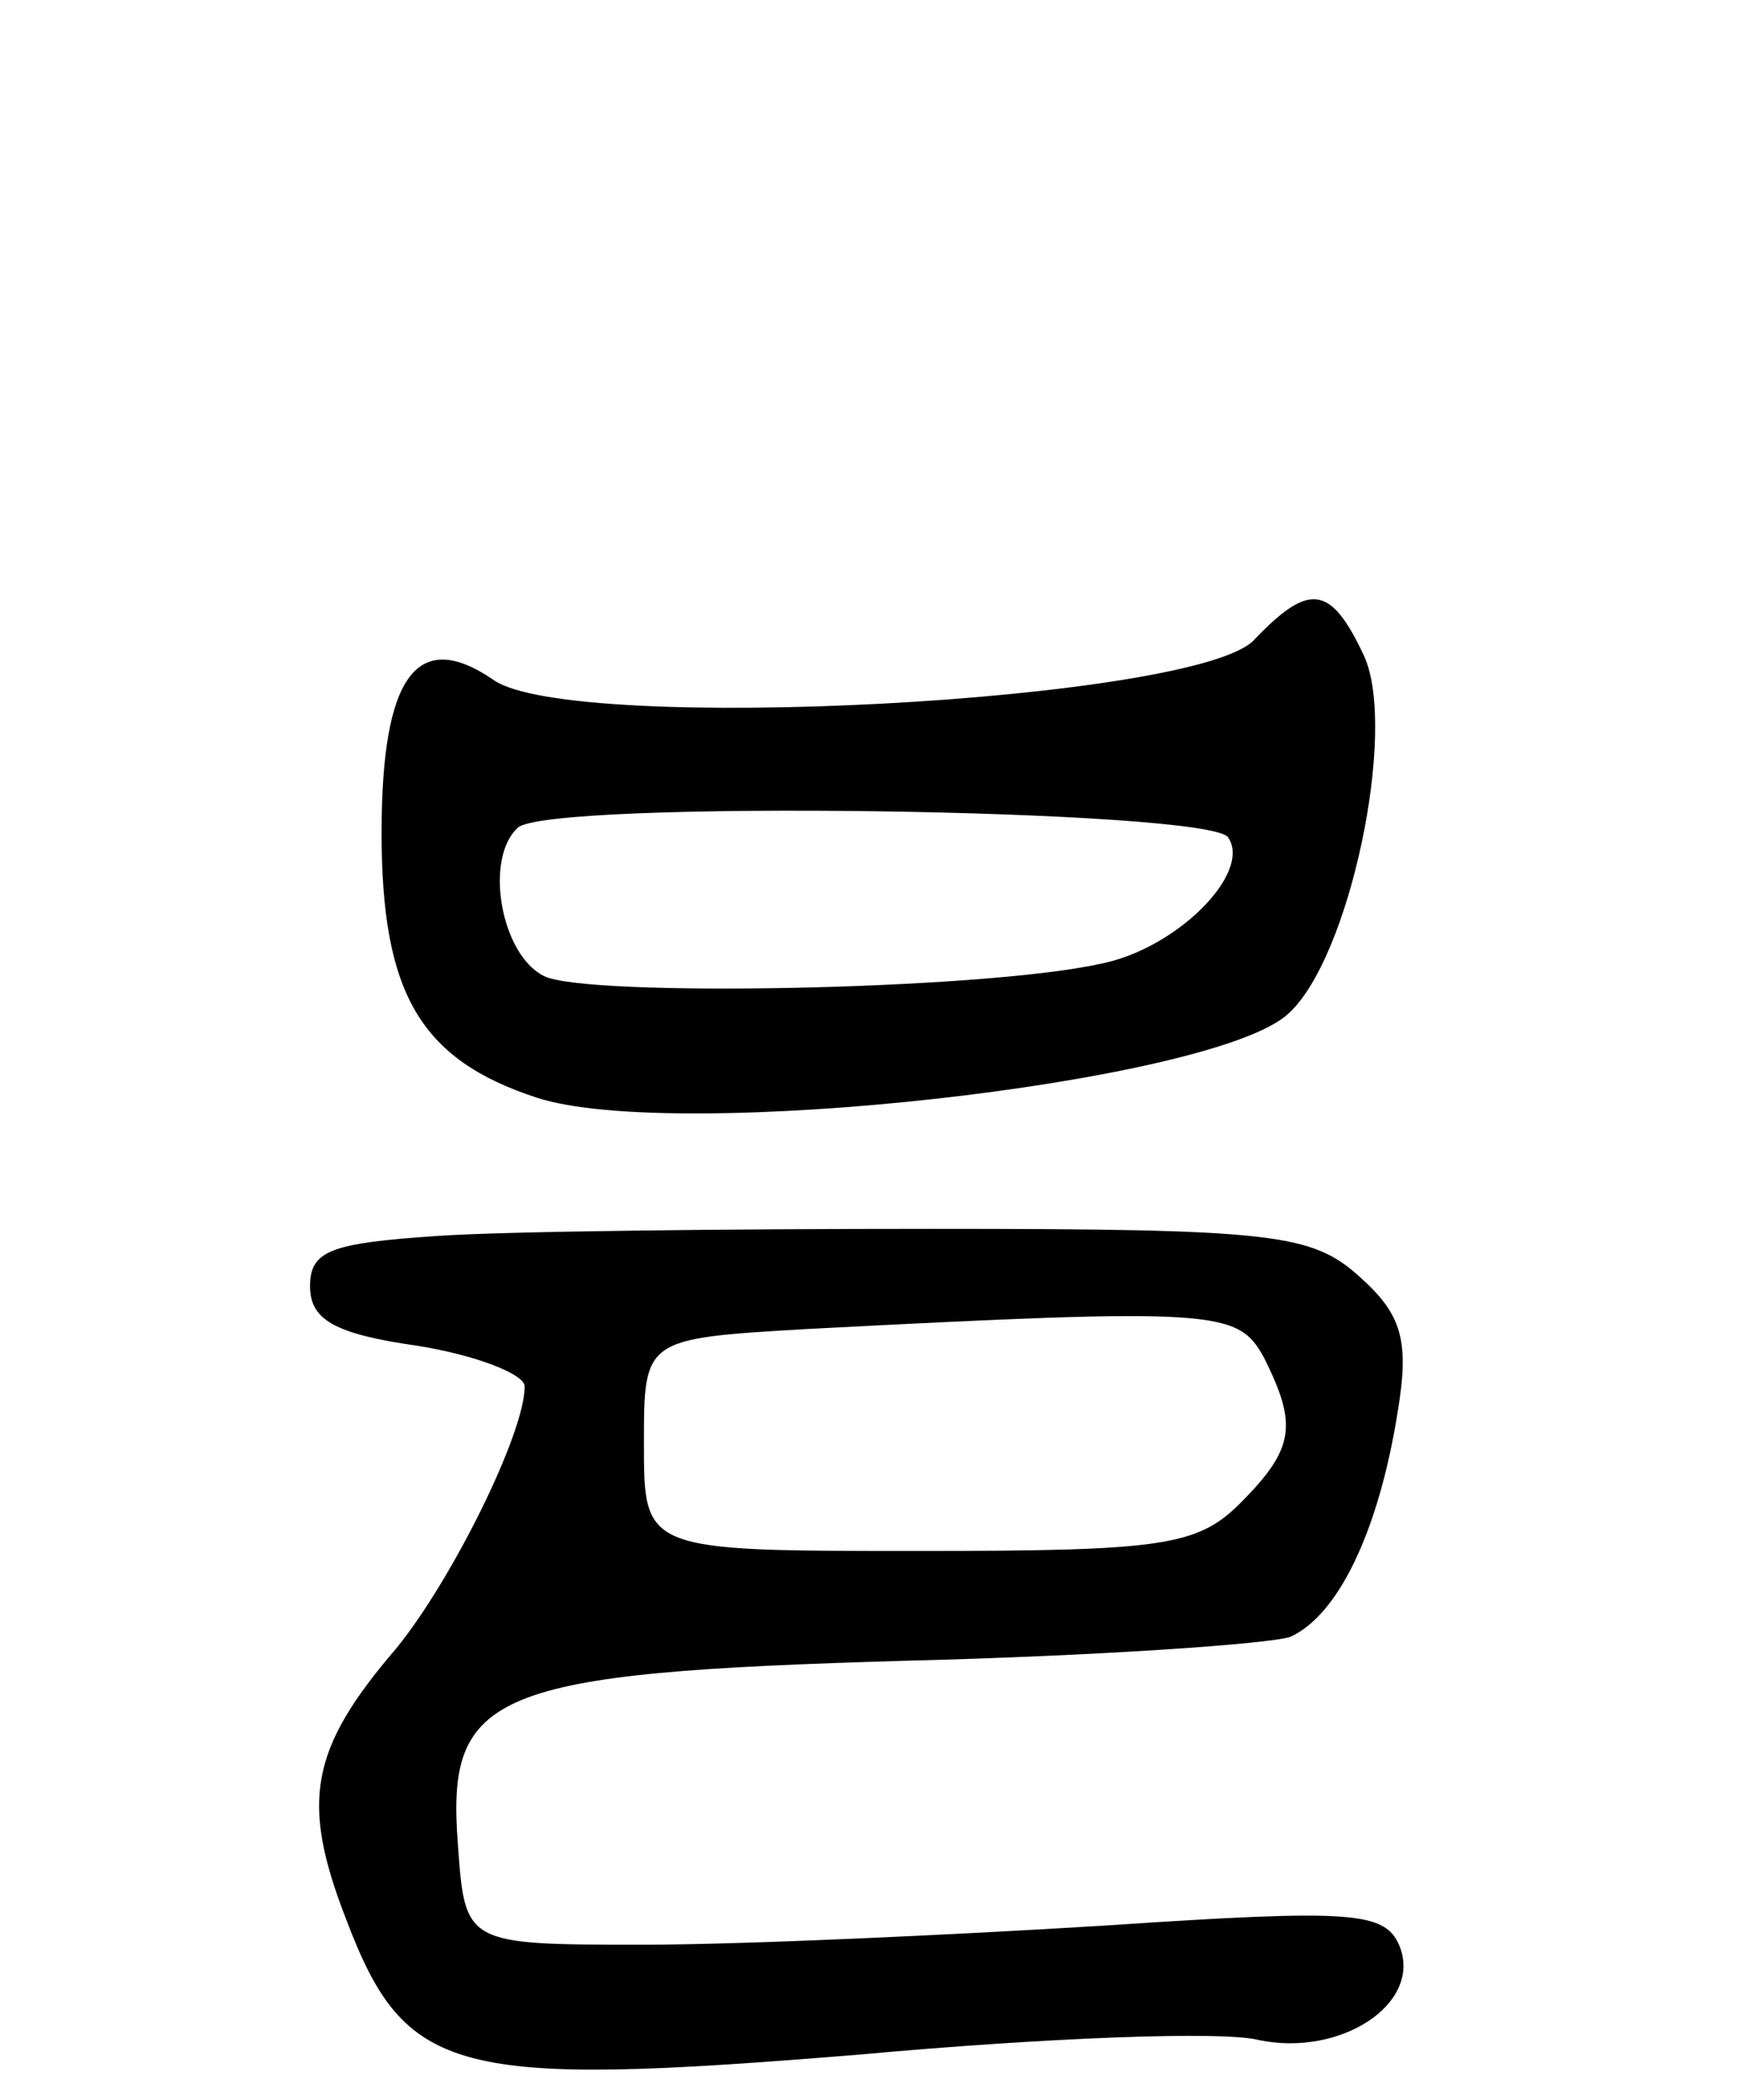 <svg version="1.0" xmlns="http://www.w3.org/2000/svg"
 width="73pt" height="88pt" viewBox="0 0 73 88"
 preserveAspectRatio="xMidYMid meet">
<g transform="translate(0,88) scale(0.1,-0.1)"
fill="#000000" stroke="none">
<path d="M526 612 c-23 -26 -286 -40 -319 -17 -32 22 -47 2 -47 -64 0 -67 16
-95 65 -111 58 -19 283 6 315 35 26 23 46 119 32 150 -14 30 -23 31 -46 7z
m-11 -83 c10 -15 -22 -47 -54 -53 -50 -11 -216 -14 -233 -5 -18 9 -25 49 -11
62 11 12 291 8 298 -4z"/>
<path d="M183 362 c-44 -3 -53 -6 -53 -21 0 -14 10 -20 45 -25 25 -4 45 -12
45 -17 0 -20 -31 -82 -54 -110 -36 -42 -40 -64 -21 -113 25 -66 45 -71 216
-57 77 7 152 10 167 6 34 -7 68 15 59 39 -6 15 -19 16 -124 9 -65 -4 -152 -8
-193 -8 -75 0 -75 0 -78 42 -5 64 14 72 188 77 80 2 152 7 161 10 20 9 37 44
45 94 5 30 2 41 -16 57 -20 18 -36 20 -179 20 -86 0 -180 -1 -208 -3z m347
-51 c14 -28 13 -38 -10 -61 -18 -18 -33 -20 -135 -20 -115 0 -115 0 -115 45 0
44 0 44 68 48 173 9 181 8 192 -12z"/>
</g>
</svg>

